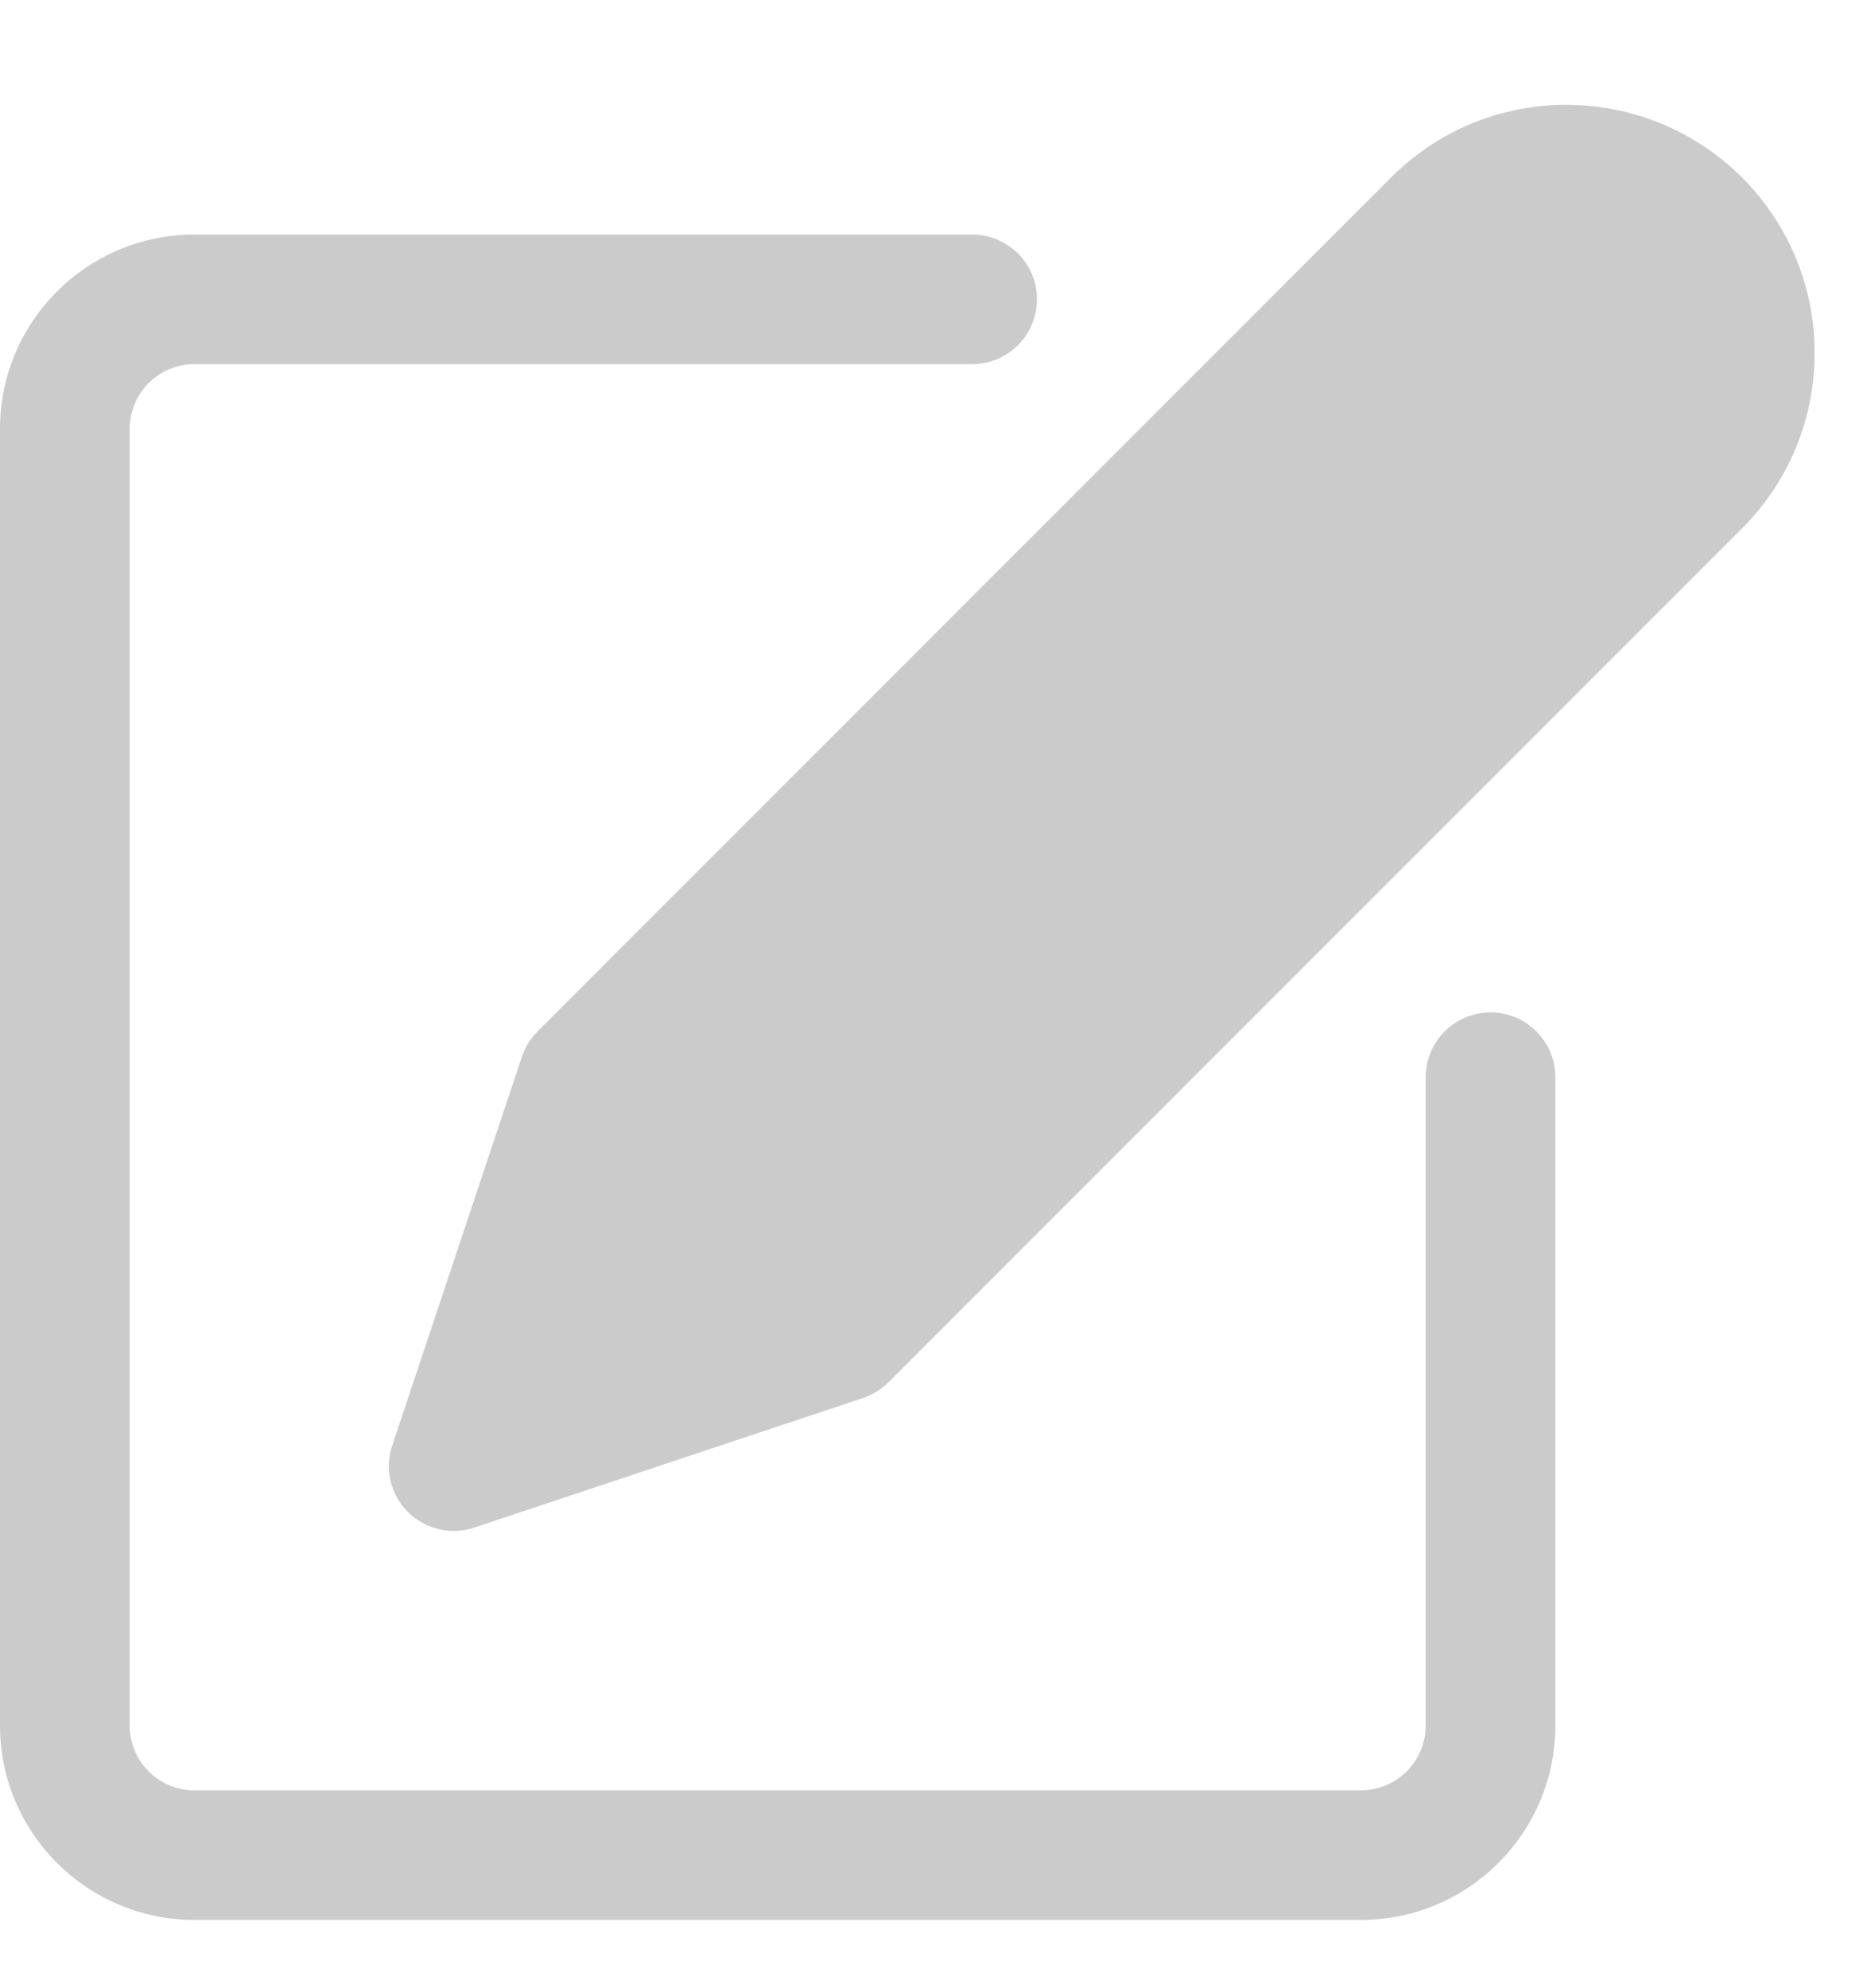 <svg width="15" height="16" viewBox="0 0 15 16" fill="none" xmlns="http://www.w3.org/2000/svg">
<g clip-path="url(#clip0_1_731)">
<path d="M12.001 8.149C11.713 8.149 11.479 8.383 11.479 8.671V13.889C11.479 14.177 11.246 14.411 10.957 14.411H1.565C1.277 14.411 1.044 14.177 1.044 13.889V3.453C1.044 3.165 1.277 2.931 1.565 2.931H7.827C8.115 2.931 8.349 2.698 8.349 2.409C8.349 2.121 8.115 1.888 7.827 1.888H1.565C0.701 1.888 0 2.589 0 3.453V13.889C0 14.753 0.701 15.454 1.565 15.454H10.957C11.822 15.454 12.523 14.753 12.523 13.889V8.671C12.523 8.383 12.289 8.149 12.001 8.149Z" fill="#CBCBCB"/>
<path d="M14.026 1.429C13.651 1.054 13.143 0.844 12.613 0.844C12.083 0.842 11.574 1.053 11.2 1.429L4.328 8.302C4.271 8.359 4.228 8.429 4.202 8.506L3.158 11.636C3.067 11.91 3.215 12.205 3.488 12.296C3.541 12.314 3.597 12.323 3.653 12.323C3.709 12.323 3.765 12.314 3.818 12.296L6.949 11.253C7.025 11.227 7.095 11.184 7.153 11.127L14.025 4.254C14.806 3.474 14.806 2.209 14.026 1.429Z" fill="#CBCBCB"/>
</g>
<defs>
<clipPath id="clip0_1_731">
<rect width="14.61" height="14.61" fill="white" transform="translate(0 0.844)"/>
</clipPath>
</defs>
</svg>
